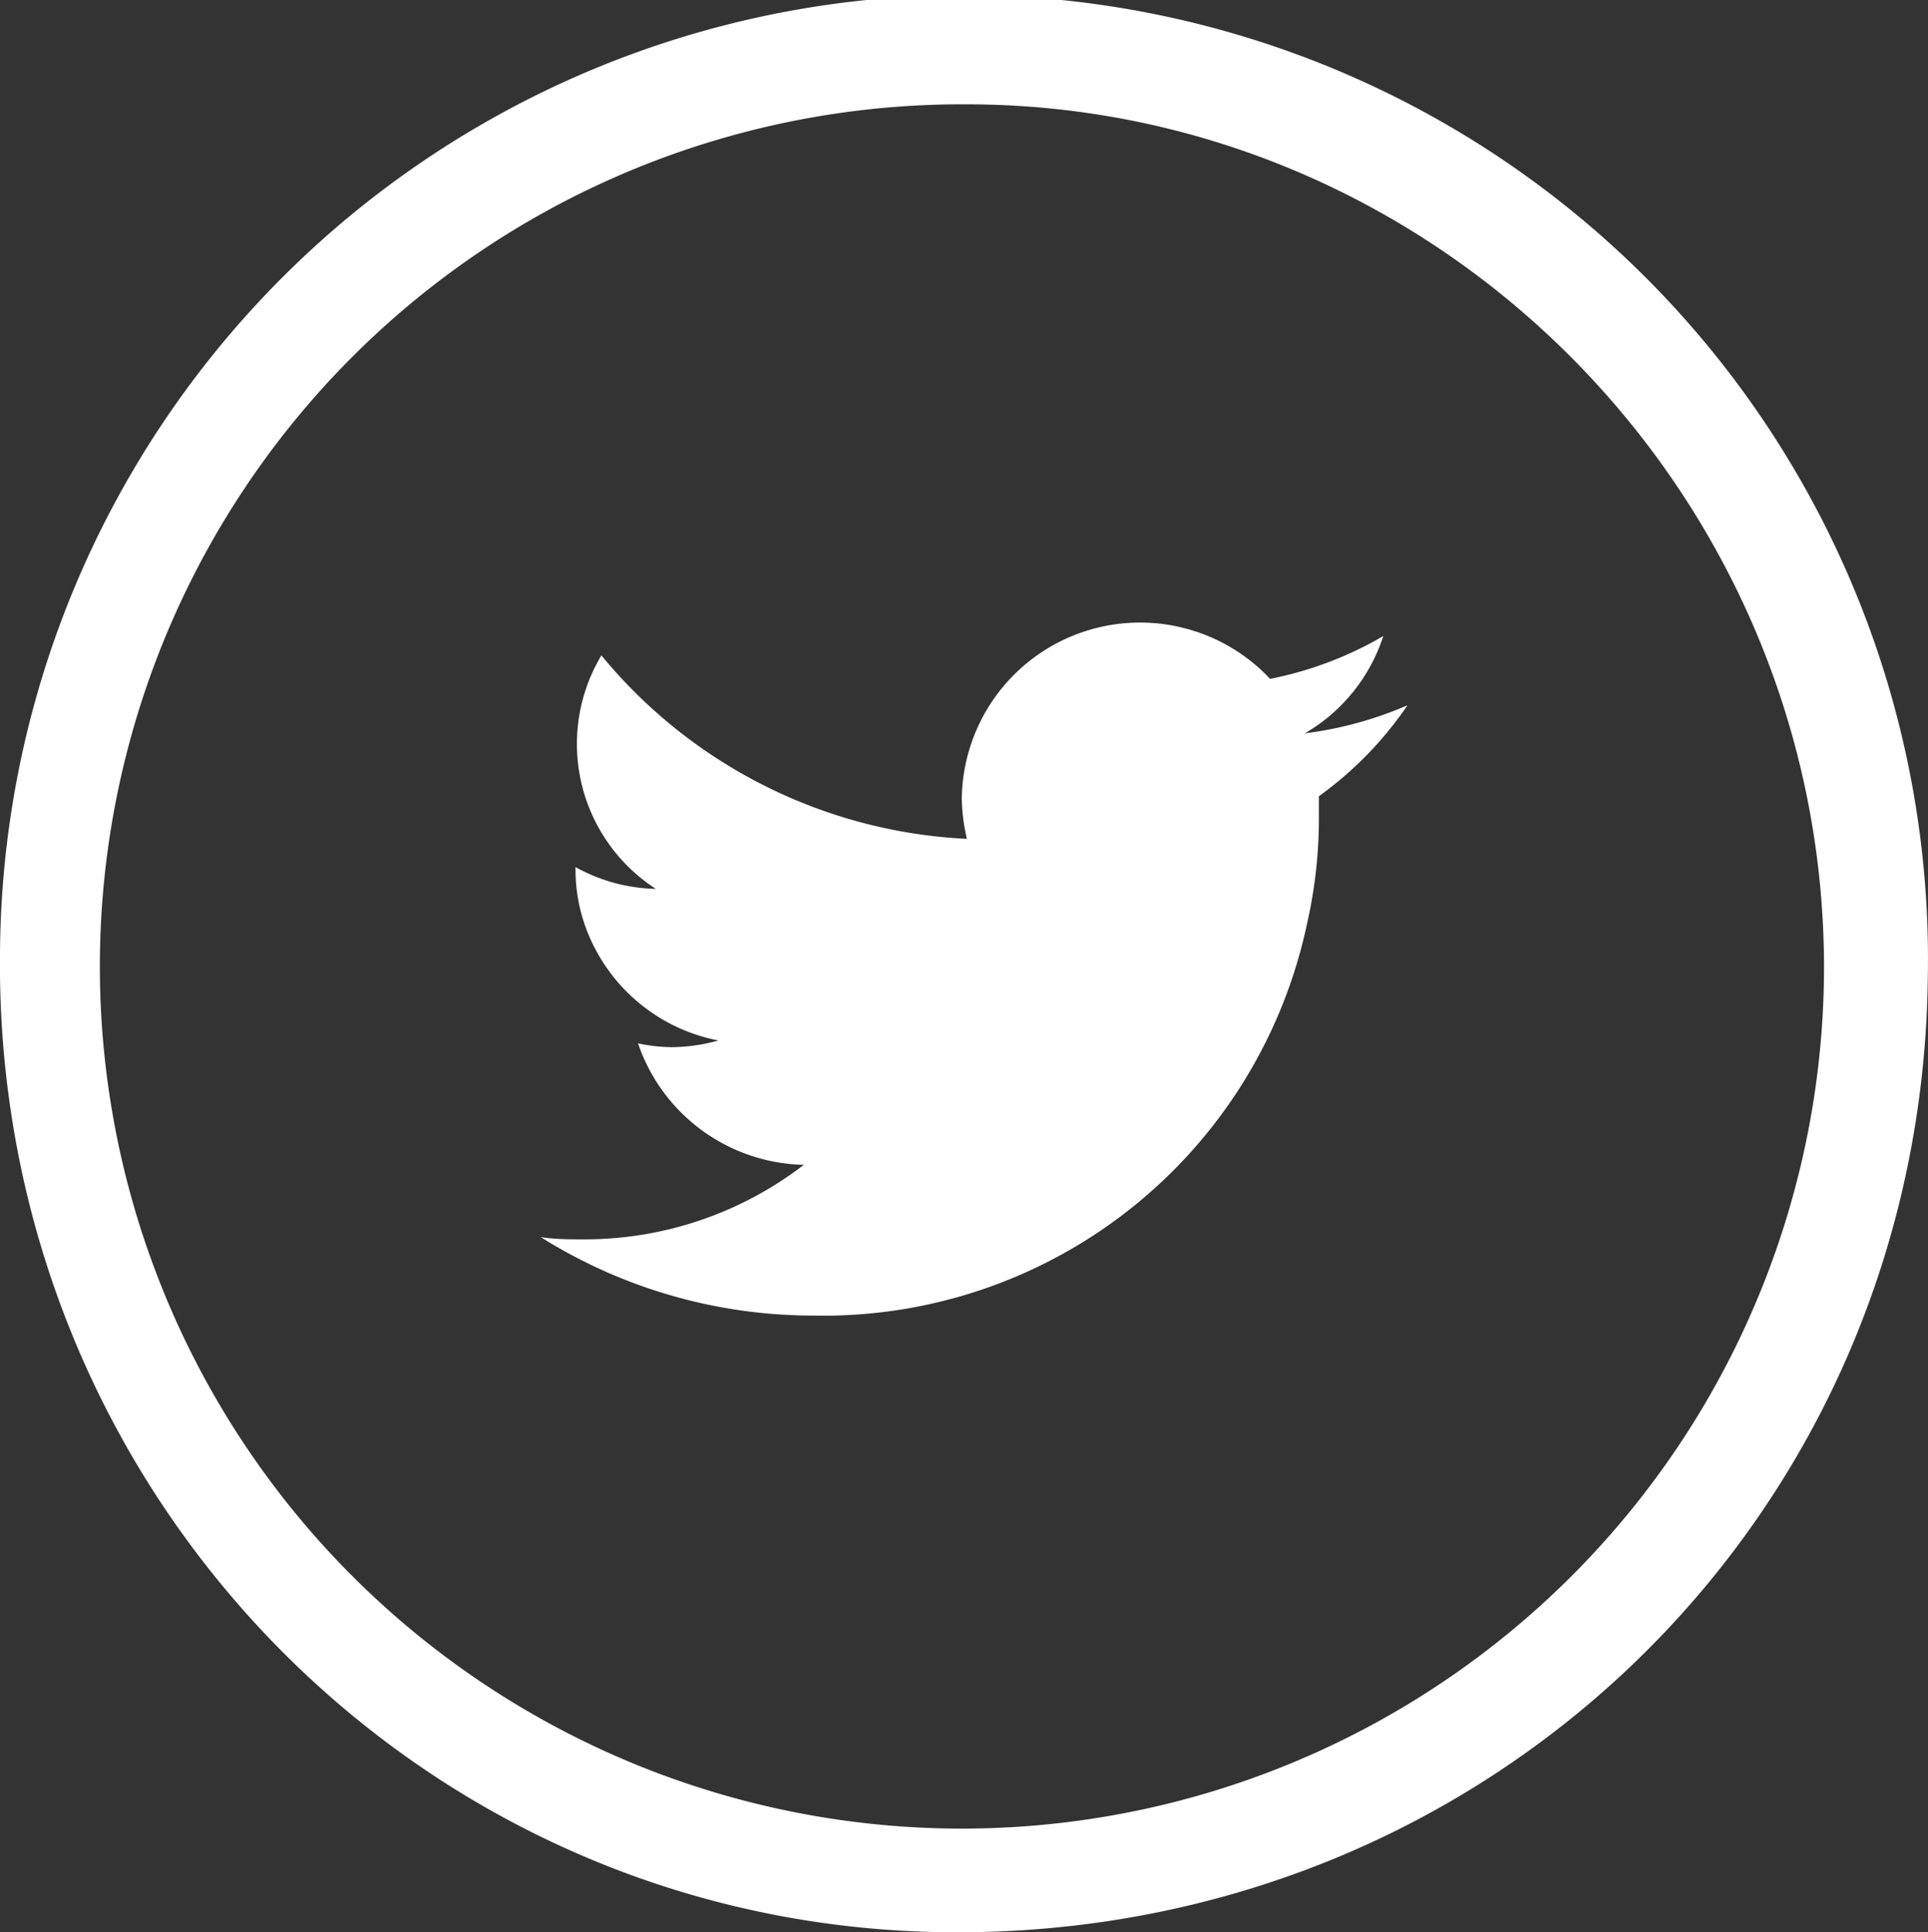 <svg xmlns="http://www.w3.org/2000/svg" viewBox="0 0 112.56 112.8"><rect x="0" y="0" width="112.56" height="112.8" fill="#333333" stroke="none"/><defs><style>.cls-1,.cls-2{fill:#fff;}.cls-2{fill-rule:evenodd;}</style></defs><g id="Ebene_2" data-name="Ebene 2"><g id="Ebene_1-2" data-name="Ebene 1"><path class="cls-1" d="M112.55,57C112.21,88.46,87,113.08,55.37,112.8,24.42,112.53-.34,87,0,55.66A56.28,56.28,0,1,1,112.55,57Zm-6.06-.39C106.54,28.86,84,6.1,56.43,6.09A50.33,50.33,0,1,0,106.49,56.6Z"/><path class="cls-2" d="M82.13,41.19a21.87,21.87,0,0,1-5.95,1.62,10.2,10.2,0,0,0,4.58-5.68,21.18,21.18,0,0,1-6.61,2.5,10.41,10.41,0,0,0-18,7,11,11,0,0,0,.3,2.34A29.46,29.46,0,0,1,35.11,38.26a10.07,10.07,0,0,0,3.18,13.63,10.07,10.07,0,0,1-4.69-1.27v.14a9.8,9.8,0,0,0,.71,3.68,10.33,10.33,0,0,0,7.63,6.3,10.15,10.15,0,0,1-2.75.39,9.69,9.69,0,0,1-1.94-.22A10.46,10.46,0,0,0,46.93,68a21,21,0,0,1-12.86,4.35c-.85,0-1.65,0-2.5-.13a29.94,29.94,0,0,0,15.9,4.58A28.86,28.86,0,0,0,76.29,54,27.9,27.9,0,0,0,77,47.8V46.48a21.25,21.25,0,0,0,5.16-5.29Z"/></g></g></svg>